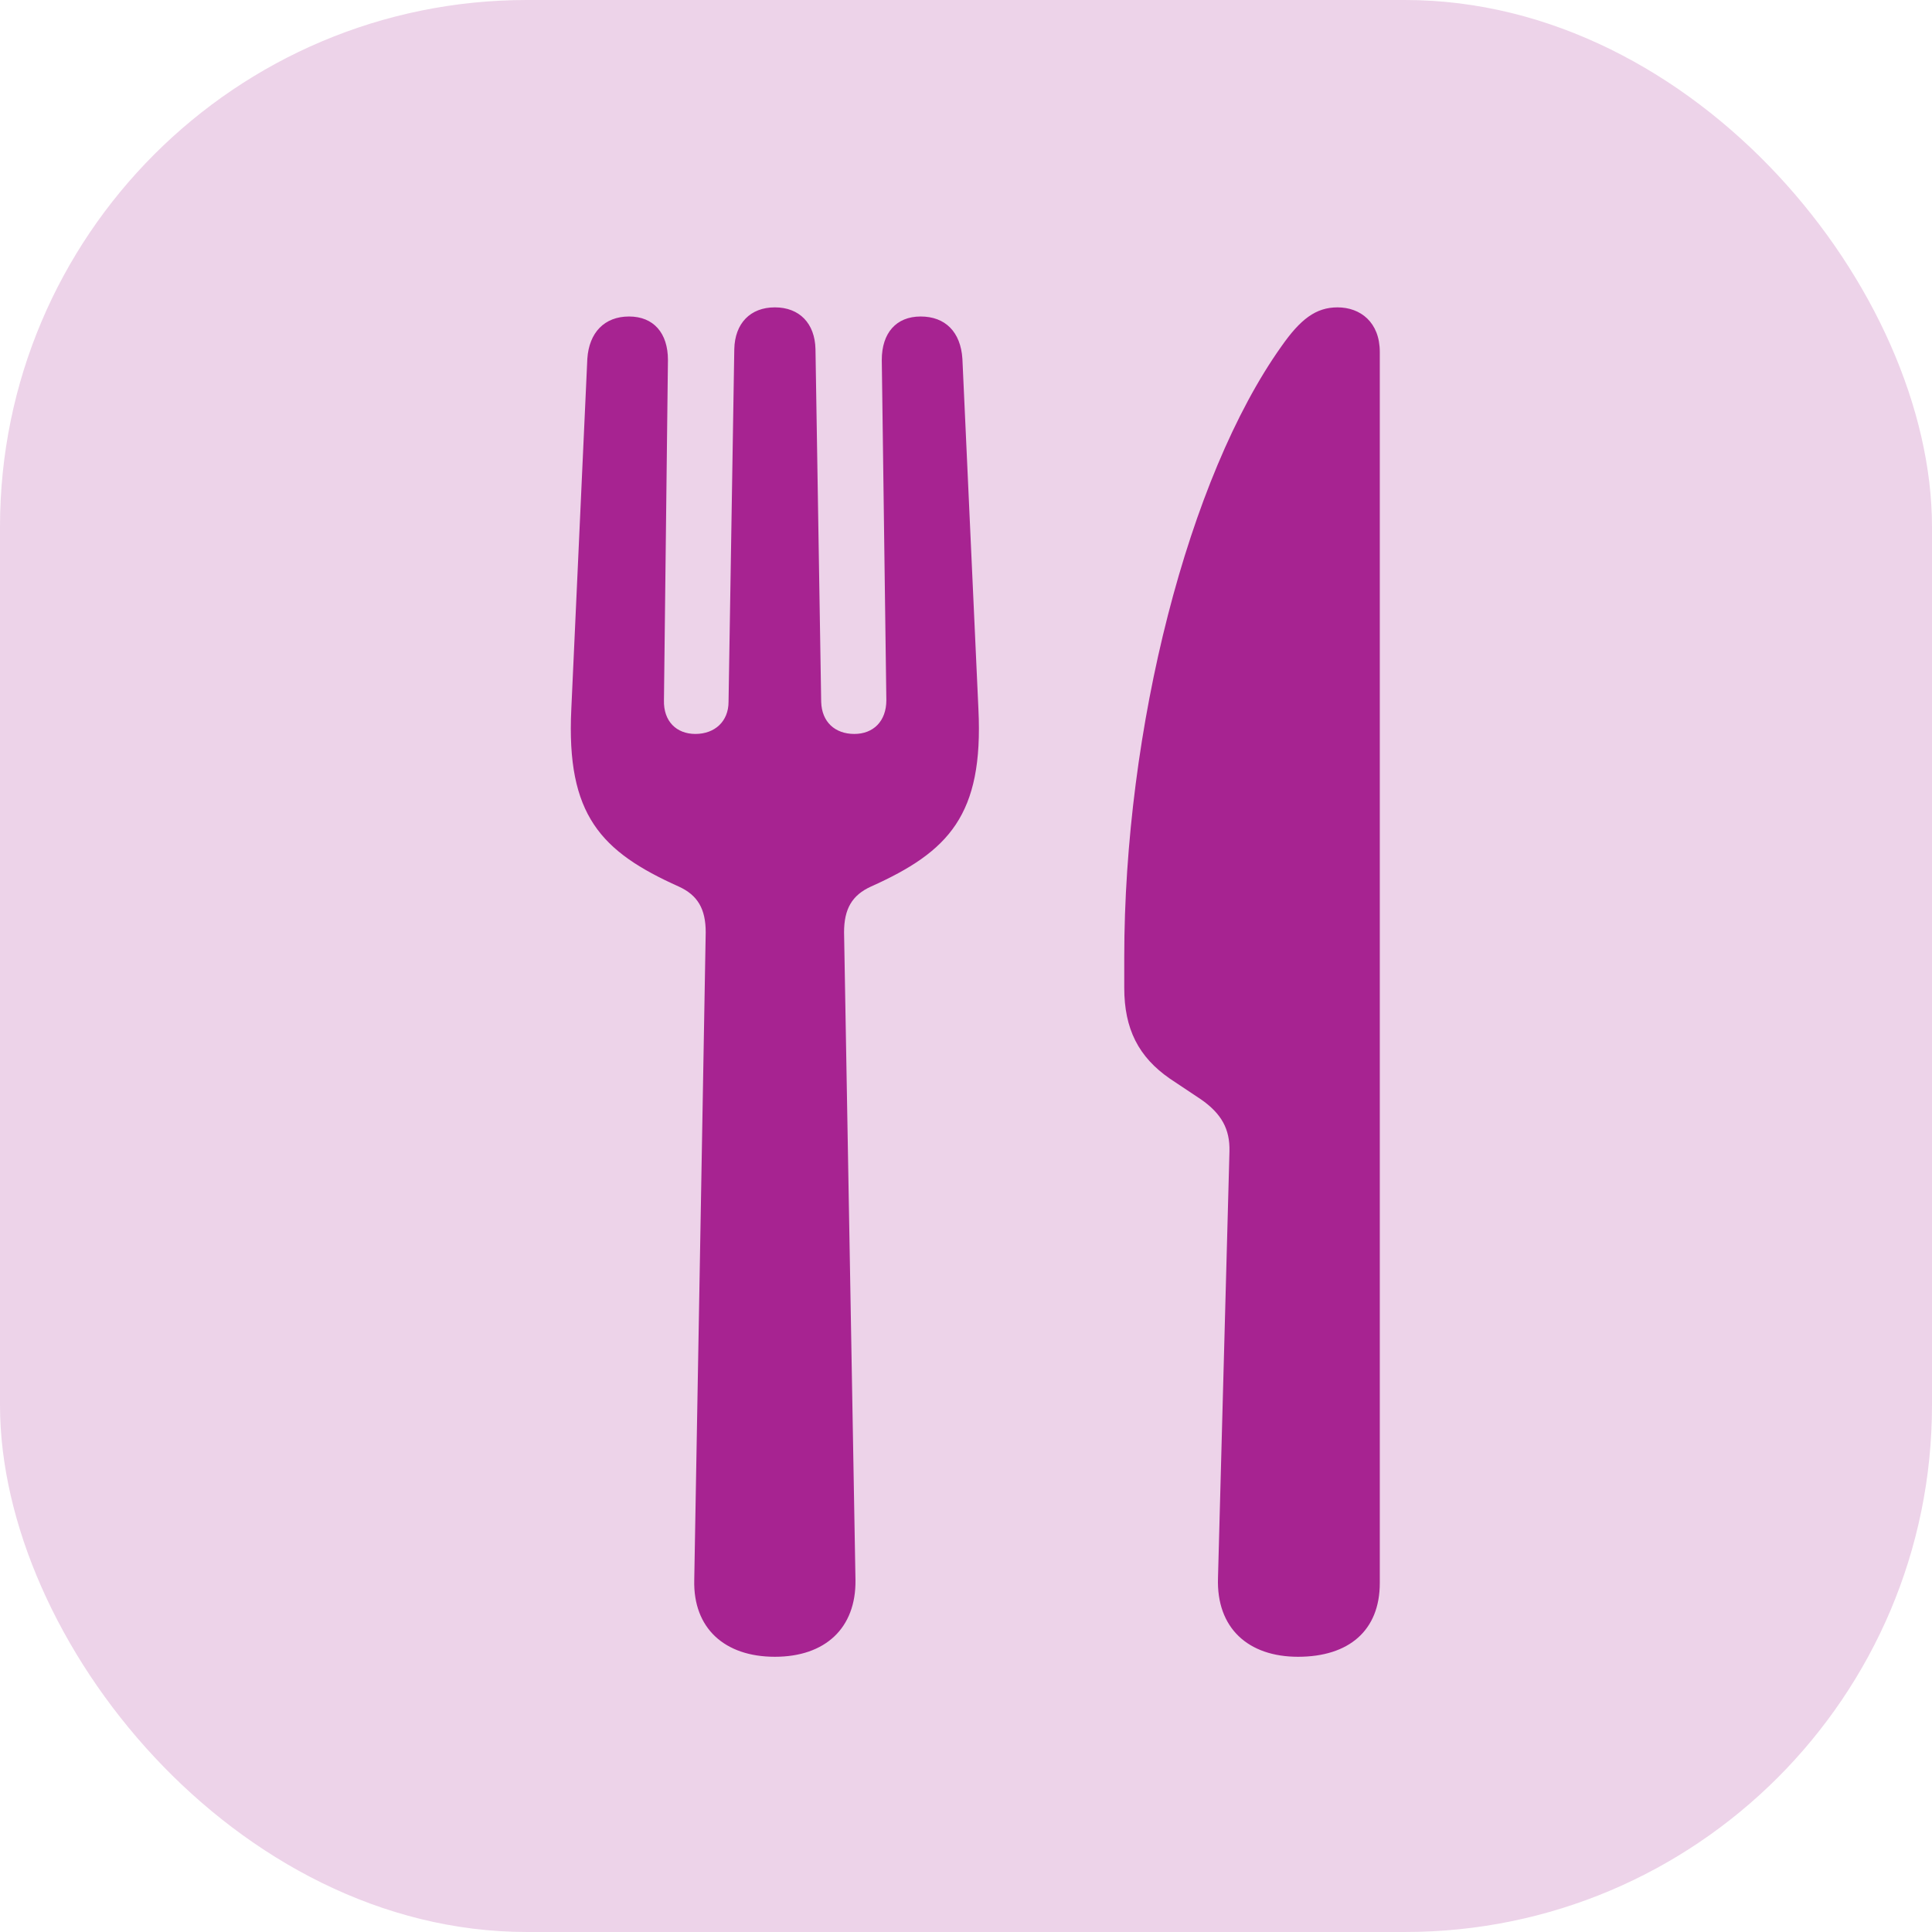 <svg width="44" height="44" viewBox="0 0 44 44" fill="none" xmlns="http://www.w3.org/2000/svg">
<rect width="44" height="44" rx="12" fill="#A72391" fill-opacity="0.2"/>
<path d="M17.647 37.732C18.793 37.732 19.496 37.081 19.483 35.987L19.223 21.233C19.223 20.699 19.405 20.387 19.835 20.191C21.606 19.397 22.4 18.564 22.283 16.154L21.918 8.172C21.879 7.56 21.528 7.208 20.968 7.208C20.408 7.208 20.082 7.586 20.082 8.198L20.186 15.946C20.186 16.428 19.887 16.715 19.457 16.715C19.015 16.715 18.715 16.441 18.702 15.985L18.572 7.951C18.559 7.365 18.207 7 17.647 7C17.087 7 16.736 7.365 16.723 7.951L16.592 15.985C16.592 16.428 16.28 16.715 15.837 16.715C15.407 16.715 15.108 16.428 15.121 15.946L15.212 8.198C15.212 7.586 14.886 7.208 14.326 7.208C13.767 7.208 13.415 7.573 13.376 8.172L13.011 16.154C12.894 18.564 13.688 19.397 15.459 20.191C15.889 20.387 16.072 20.699 16.072 21.233L15.811 35.987C15.785 37.081 16.501 37.732 17.647 37.732ZM28 26.221L27.739 35.935C27.7 37.081 28.429 37.732 29.562 37.732C30.721 37.732 31.424 37.133 31.424 36.052V8.016C31.424 7.339 30.982 7 30.461 7C29.966 7 29.614 7.273 29.185 7.886C27.062 10.868 25.604 16.597 25.604 21.806V22.496C25.604 23.434 25.929 24.072 26.645 24.567L27.349 25.036C27.817 25.361 28.013 25.713 28 26.221Z" fill="#A72391"/>
</svg>
